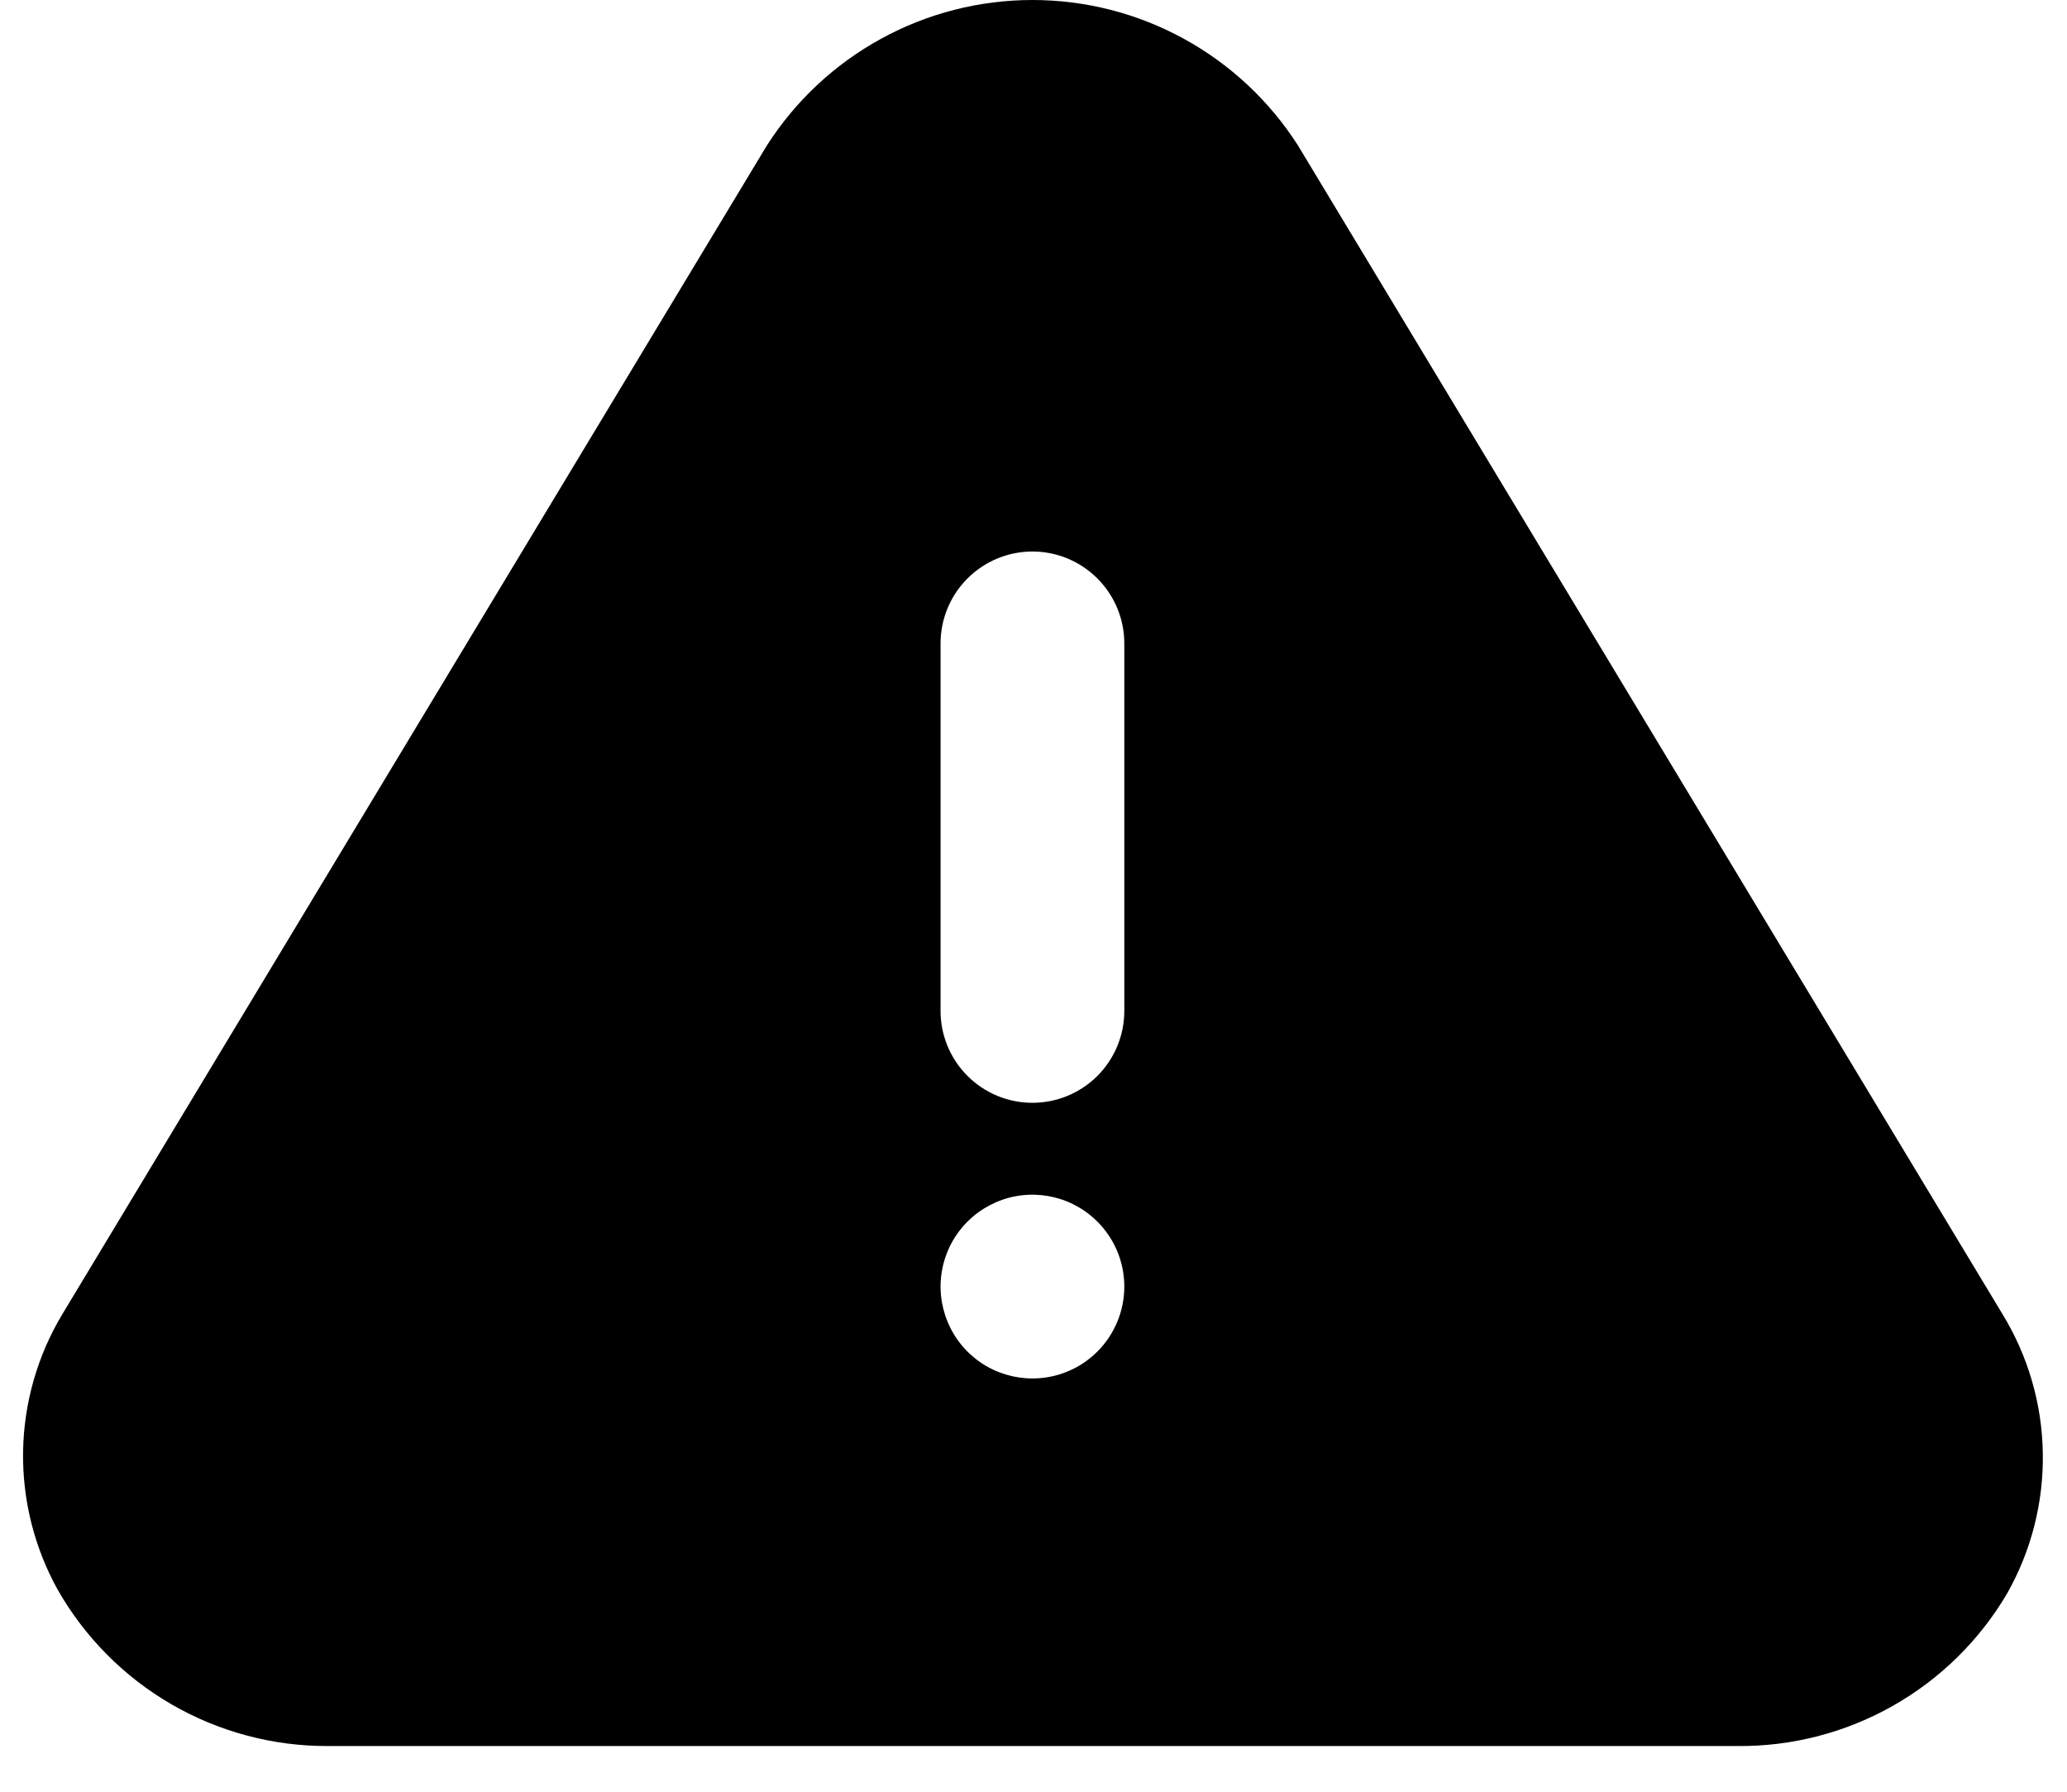 <svg width="30" height="26" viewBox="0 0 30 26" fill="none" xmlns="http://www.w3.org/2000/svg">
<path d="M29.064 19.07L18.838 2.11C18.424 1.463 17.855 0.931 17.181 0.562C16.508 0.193 15.752 -0 14.985 -0C14.217 -0 13.461 0.193 12.788 0.562C12.114 0.931 11.545 1.463 11.131 2.11L0.905 19.07C0.543 19.672 0.347 20.359 0.335 21.061C0.324 21.763 0.497 22.456 0.838 23.07C1.232 23.761 1.803 24.335 2.491 24.733C3.18 25.131 3.962 25.34 4.758 25.337H25.211C26.002 25.345 26.78 25.145 27.468 24.756C28.157 24.368 28.73 23.804 29.131 23.123C29.482 22.503 29.661 21.8 29.649 21.087C29.638 20.375 29.436 19.678 29.064 19.07V19.07ZM14.985 20.003C14.721 20.003 14.463 19.925 14.244 19.779C14.024 19.632 13.854 19.424 13.753 19.18C13.652 18.936 13.625 18.668 13.677 18.41C13.728 18.151 13.855 17.914 14.042 17.727C14.228 17.541 14.466 17.414 14.724 17.362C14.983 17.311 15.251 17.337 15.495 17.438C15.738 17.539 15.947 17.71 16.093 17.929C16.24 18.148 16.318 18.406 16.318 18.67C16.318 19.023 16.177 19.363 15.927 19.613C15.677 19.863 15.338 20.003 14.985 20.003ZM16.318 14.67C16.318 15.024 16.177 15.363 15.927 15.613C15.677 15.863 15.338 16.003 14.985 16.003C14.631 16.003 14.292 15.863 14.042 15.613C13.792 15.363 13.651 15.024 13.651 14.67V9.337C13.651 8.983 13.792 8.644 14.042 8.394C14.292 8.144 14.631 8.003 14.985 8.003C15.338 8.003 15.677 8.144 15.927 8.394C16.177 8.644 16.318 8.983 16.318 9.337V14.67Z" fill="black"/>
</svg>
